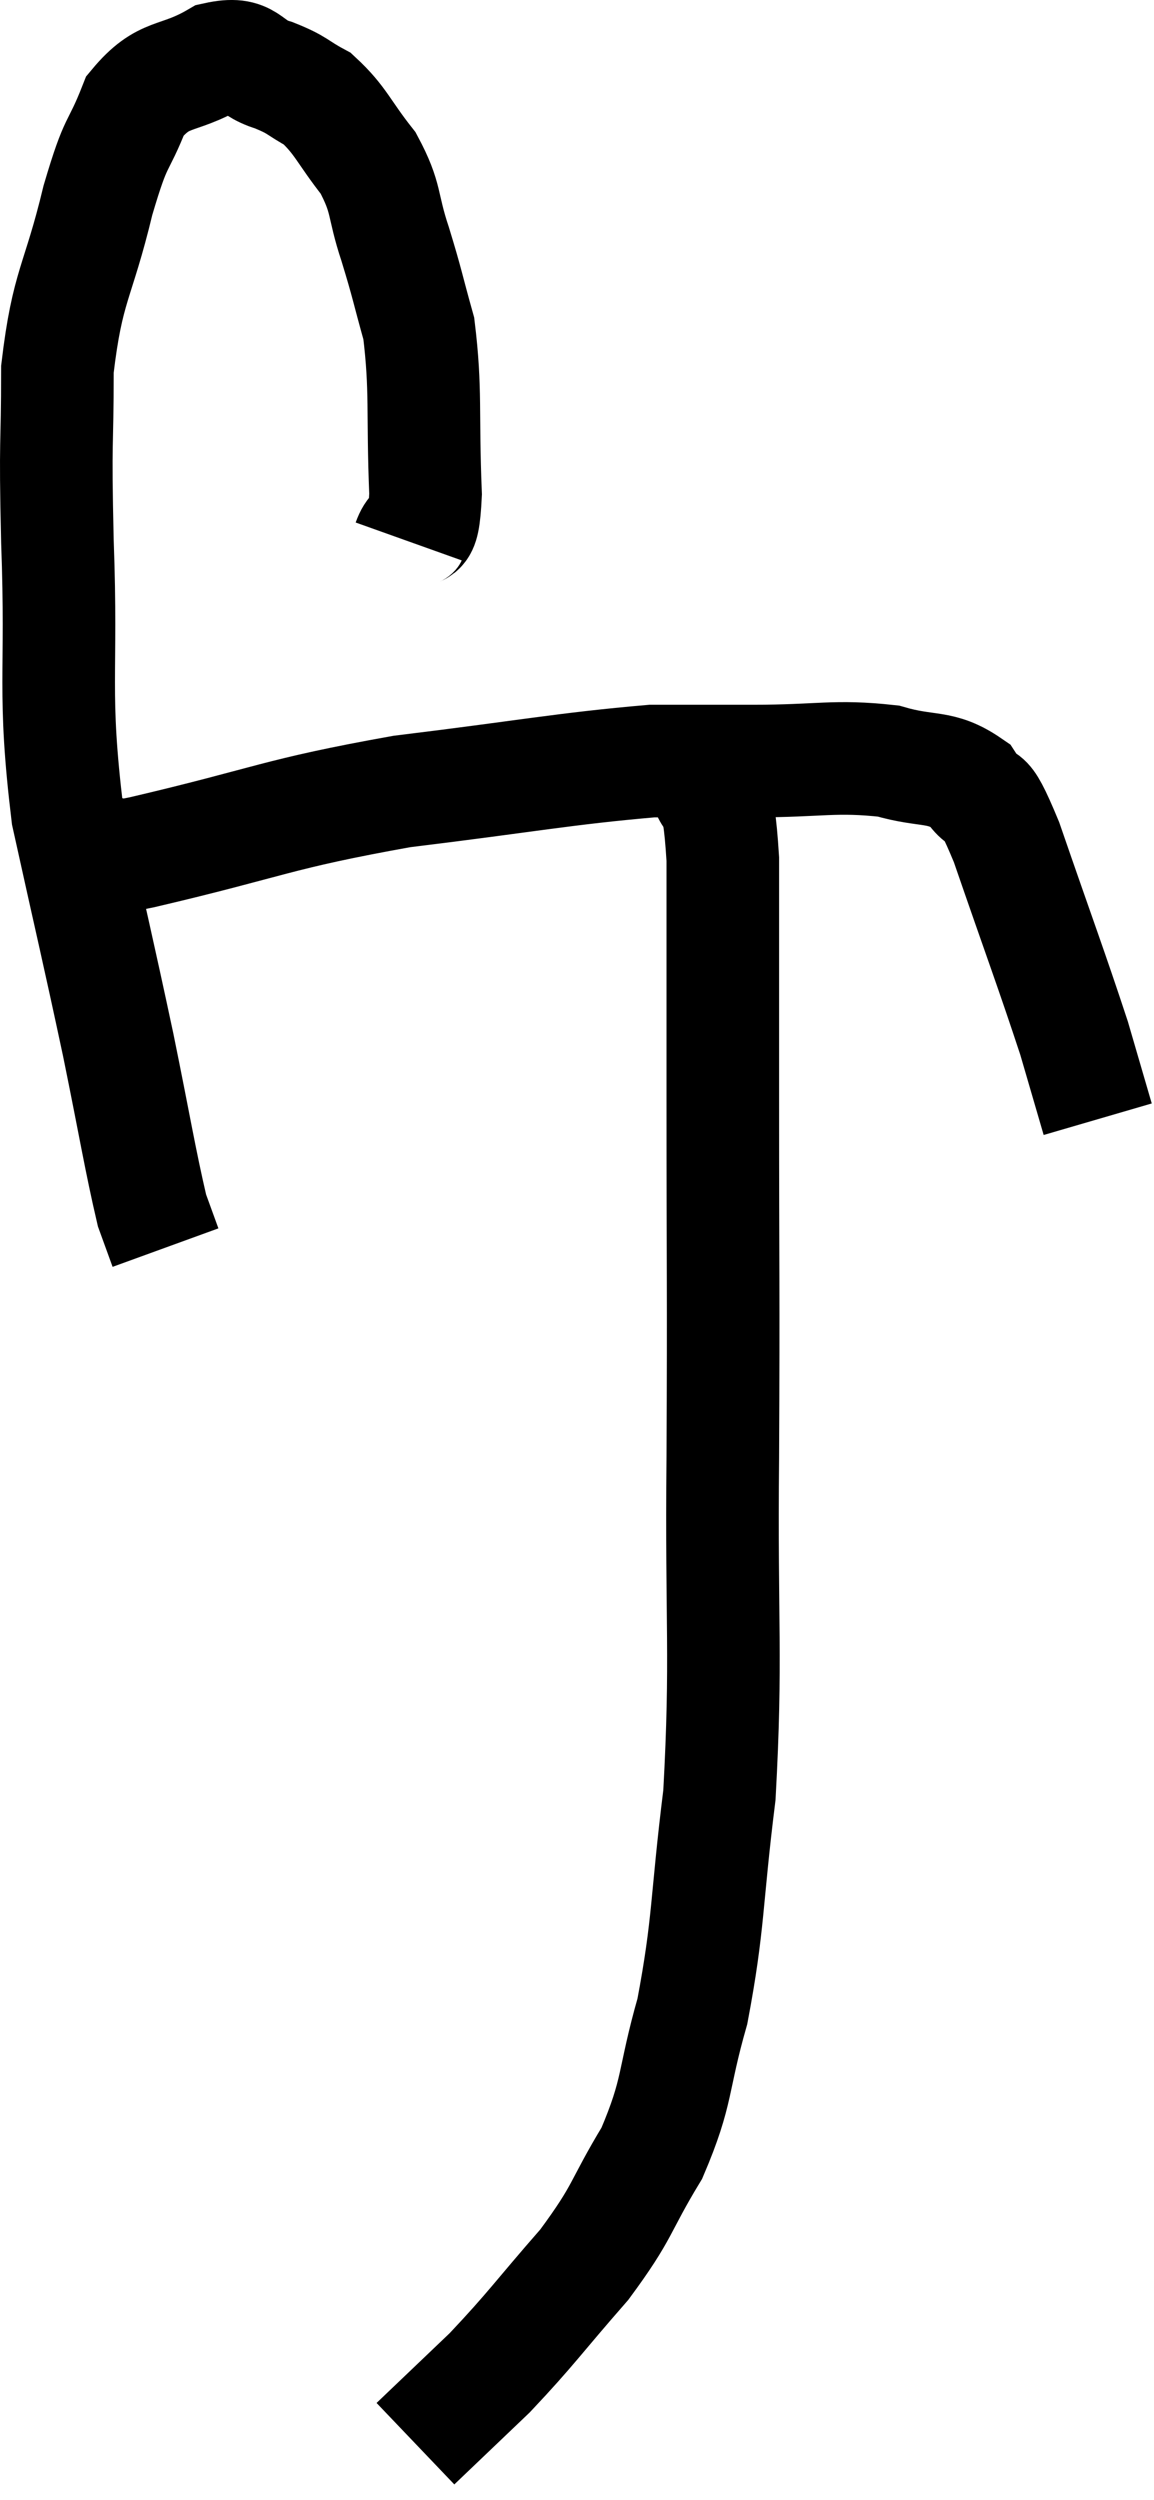 <svg xmlns="http://www.w3.org/2000/svg" viewBox="10.38 3.945 20.5 44.395" width="20.5" height="44.395"><path d="M 17.64 13.56 C 17.79 13.14, 17.895 13.665, 17.94 12.72 C 17.88 11.25, 17.955 10.89, 17.82 9.78 C 17.61 9.03, 17.625 9.015, 17.4 8.28 C 17.16 7.56, 17.265 7.485, 16.92 6.84 C 16.47 6.27, 16.44 6.09, 16.02 5.7 C 15.63 5.49, 15.69 5.46, 15.24 5.28 C 14.73 5.13, 14.835 4.845, 14.22 4.98 C 13.5 5.4, 13.305 5.19, 12.78 5.82 C 12.45 6.66, 12.465 6.33, 12.12 7.5 C 11.76 9, 11.58 8.985, 11.4 10.5 C 11.4 12.03, 11.355 11.58, 11.4 13.56 C 11.49 15.99, 11.31 16.185, 11.58 18.42 C 12.03 20.46, 12.105 20.745, 12.48 22.5 C 12.78 23.97, 12.87 24.54, 13.08 25.44 C 13.2 25.77, 13.26 25.935, 13.32 26.1 L 13.32 26.1" fill="none" stroke="black" stroke-width="2"></path><path d="M 12.24 19.08 C 12.57 19.08, 11.58 19.35, 12.9 19.08 C 15.21 18.54, 15.255 18.405, 17.52 18 C 19.74 17.73, 20.4 17.595, 21.96 17.46 C 22.86 17.46, 22.71 17.46, 23.76 17.46 C 24.96 17.46, 25.2 17.355, 26.16 17.46 C 26.88 17.67, 27.075 17.52, 27.6 17.88 C 27.93 18.39, 27.795 17.775, 28.26 18.9 C 28.86 20.64, 29.055 21.15, 29.46 22.38 C 29.67 23.1, 29.775 23.46, 29.88 23.82 L 29.88 23.82" fill="none" stroke="black" stroke-width="2"></path><path d="M 22.86 17.7 C 23.04 18.45, 23.13 17.76, 23.22 19.2 C 23.22 21.33, 23.22 20.805, 23.22 23.46 C 23.22 26.64, 23.235 26.73, 23.22 29.82 C 23.19 32.82, 23.295 33.36, 23.16 35.82 C 22.92 37.74, 22.98 38.07, 22.68 39.66 C 22.32 40.92, 22.44 41.055, 21.96 42.18 C 21.36 43.17, 21.48 43.185, 20.76 44.16 C 19.92 45.12, 19.83 45.285, 19.08 46.08 C 18.42 46.71, 18.09 47.025, 17.76 47.34 L 17.76 47.34" fill="none" stroke="black" stroke-width="2"></path></svg>